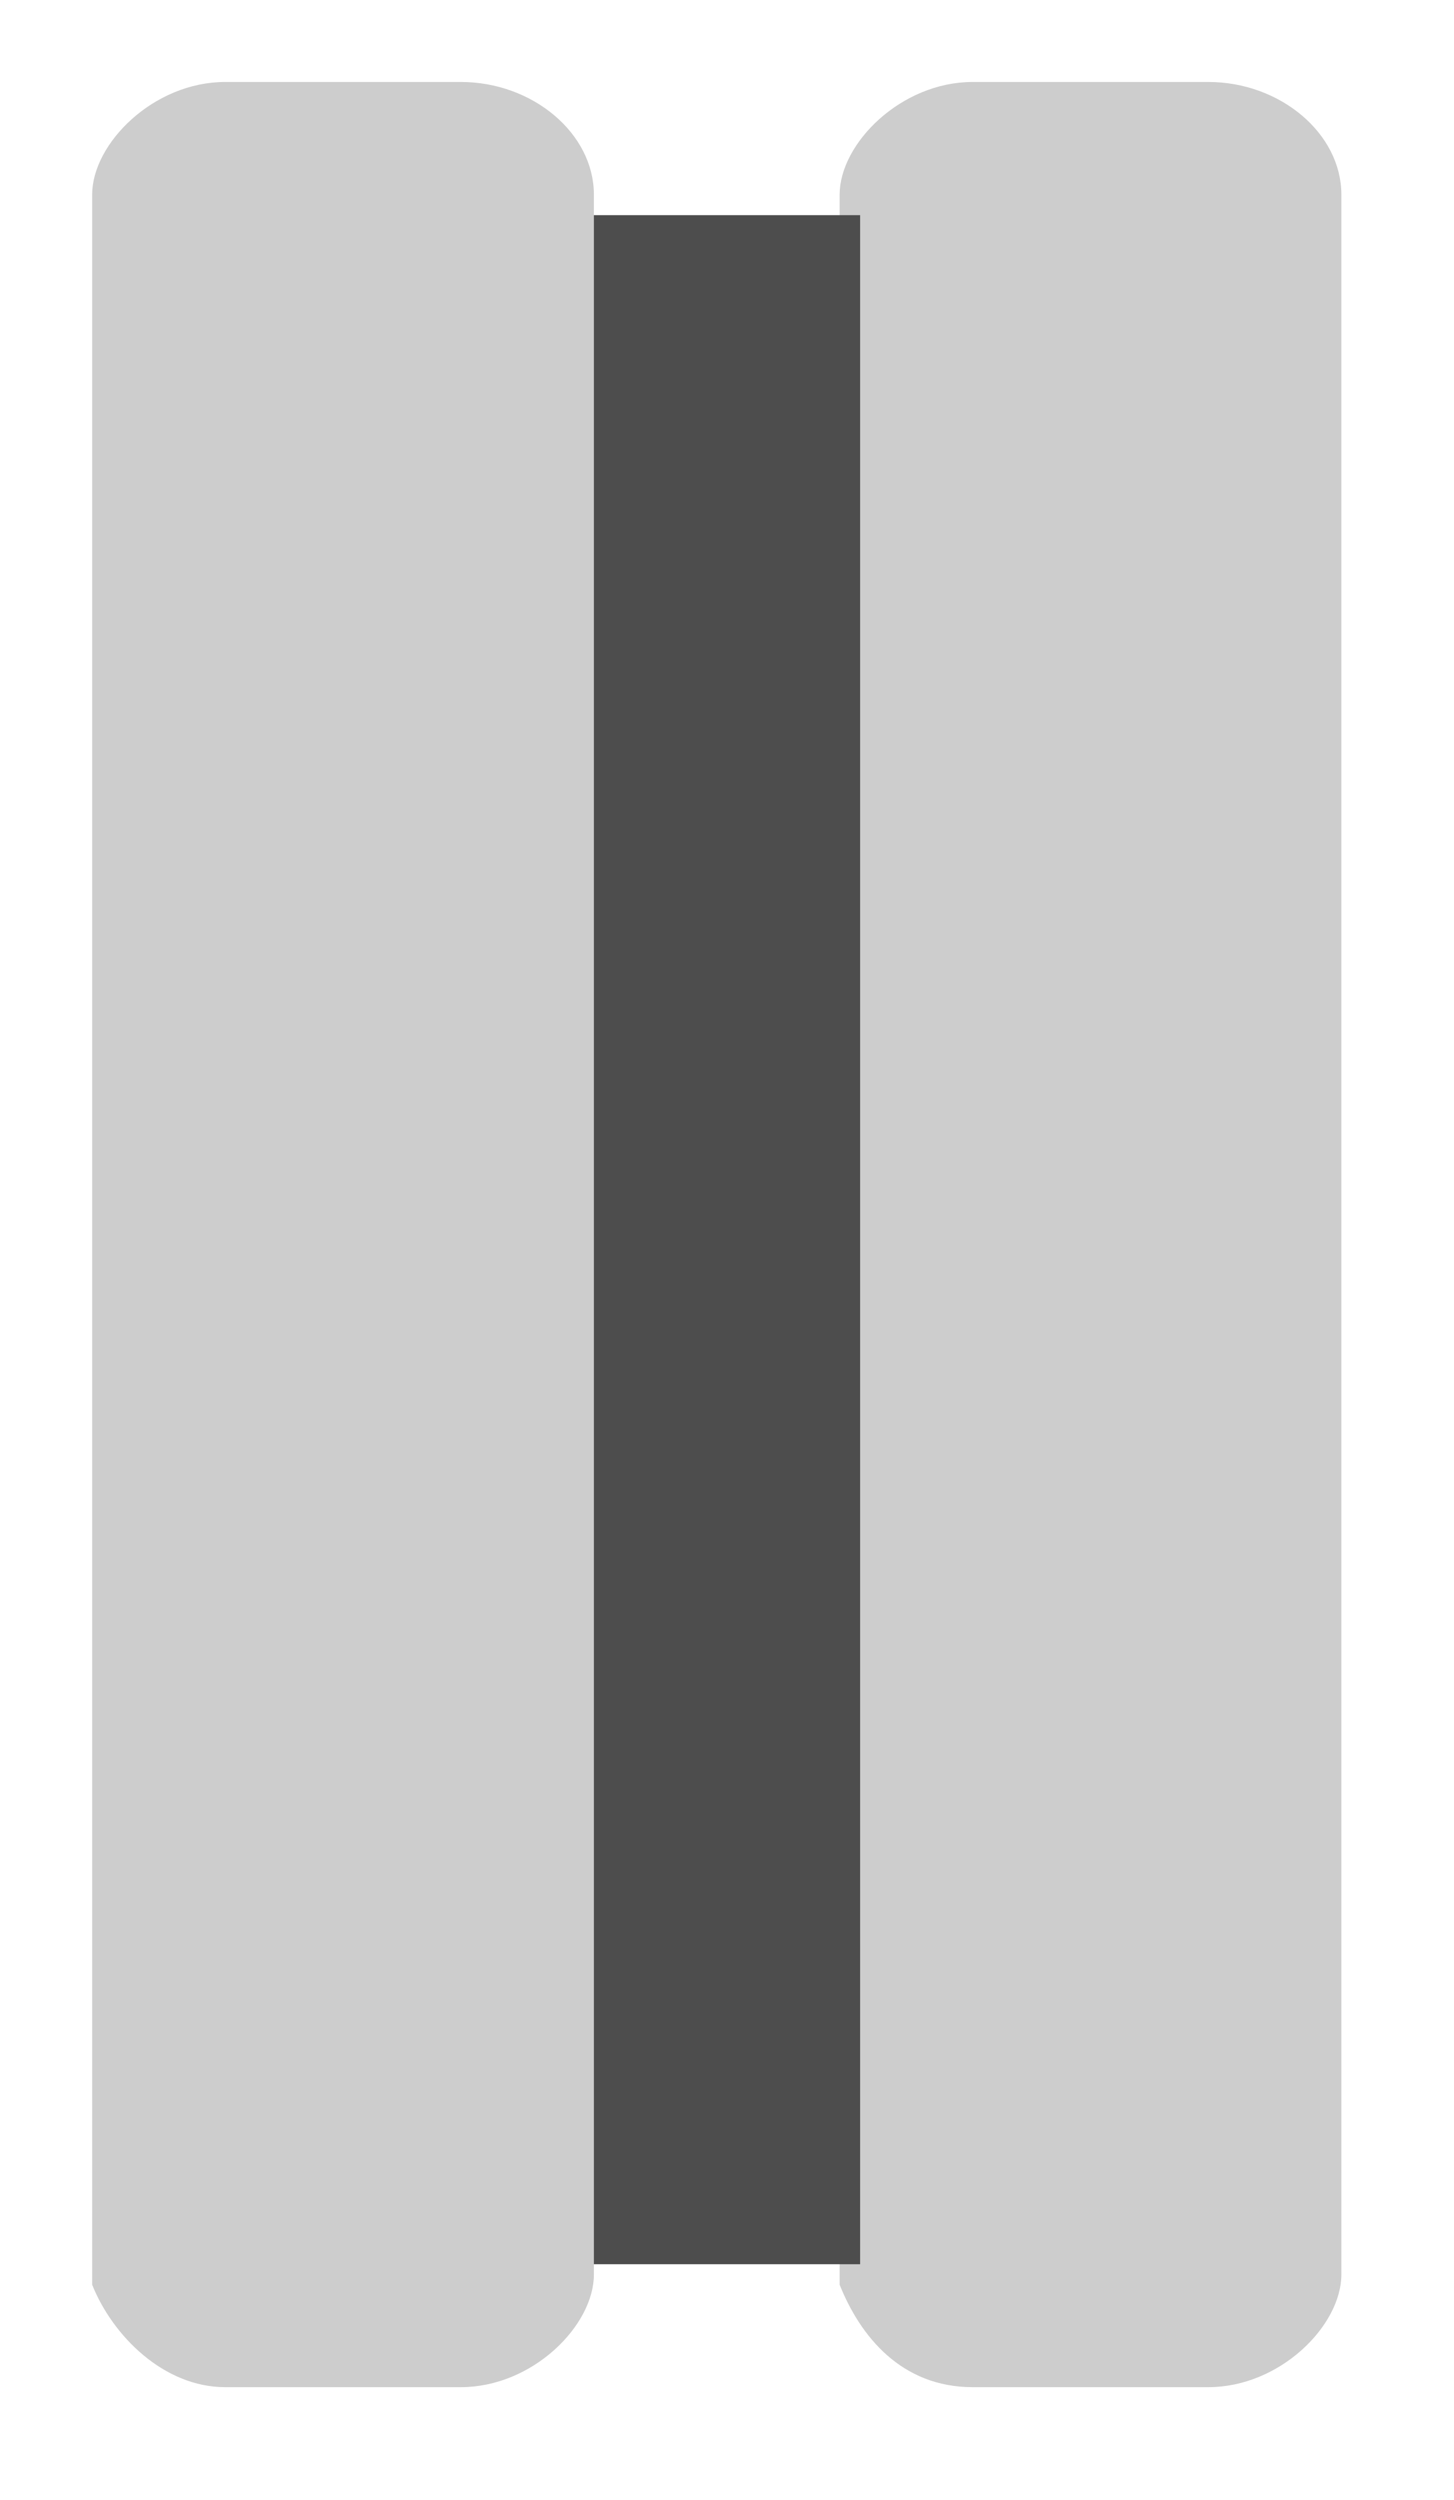 <?xml version="1.0" encoding="utf-8"?>
<!-- Generator: Adobe Illustrator 28.3.0, SVG Export Plug-In . SVG Version: 6.00 Build 0)  -->
<svg version="1.1" id="Svg16" xmlns="http://www.w3.org/2000/svg" xmlns:xlink="http://www.w3.org/1999/xlink" x="0px" y="0px"
	 viewBox="0 0 14.2 24.4" style="enable-background:new 0 0 14.2 24.4;" xml:space="preserve">
<style type="text/css">
	.Svg16_st0{fill:#CDCDCD;}
	.Svg16_st1{fill:#4D4D4D;}
</style>
<g>
	<g>
		<g>
			<path class="Svg16_st0" d="M8.2,22.3V1.9c0-0.5,0.6-1.1,1.3-1.1h2.3c0.7,0,1.3,0.5,1.3,1.1v20.3c0,0.5-0.6,1.1-1.3,1.1H9.5
				C8.8,23.3,8.4,22.8,8.2,22.3z"/>
		</g>
	</g>
	<g>
		<g>
			<path class="Svg16_st0" d="M0.9,22.3V1.9c0-0.5,0.6-1.1,1.3-1.1h2.3c0.7,0,1.3,0.5,1.3,1.1v20.3c0,0.5-0.6,1.1-1.3,1.1H2.2
				C1.6,23.3,1.1,22.8,0.9,22.3z"/>
		</g>
	</g>
	<rect x="5.8" y="2.1" class="Svg16_st1" width="2.6" height="20"/>
</g>
</svg>
